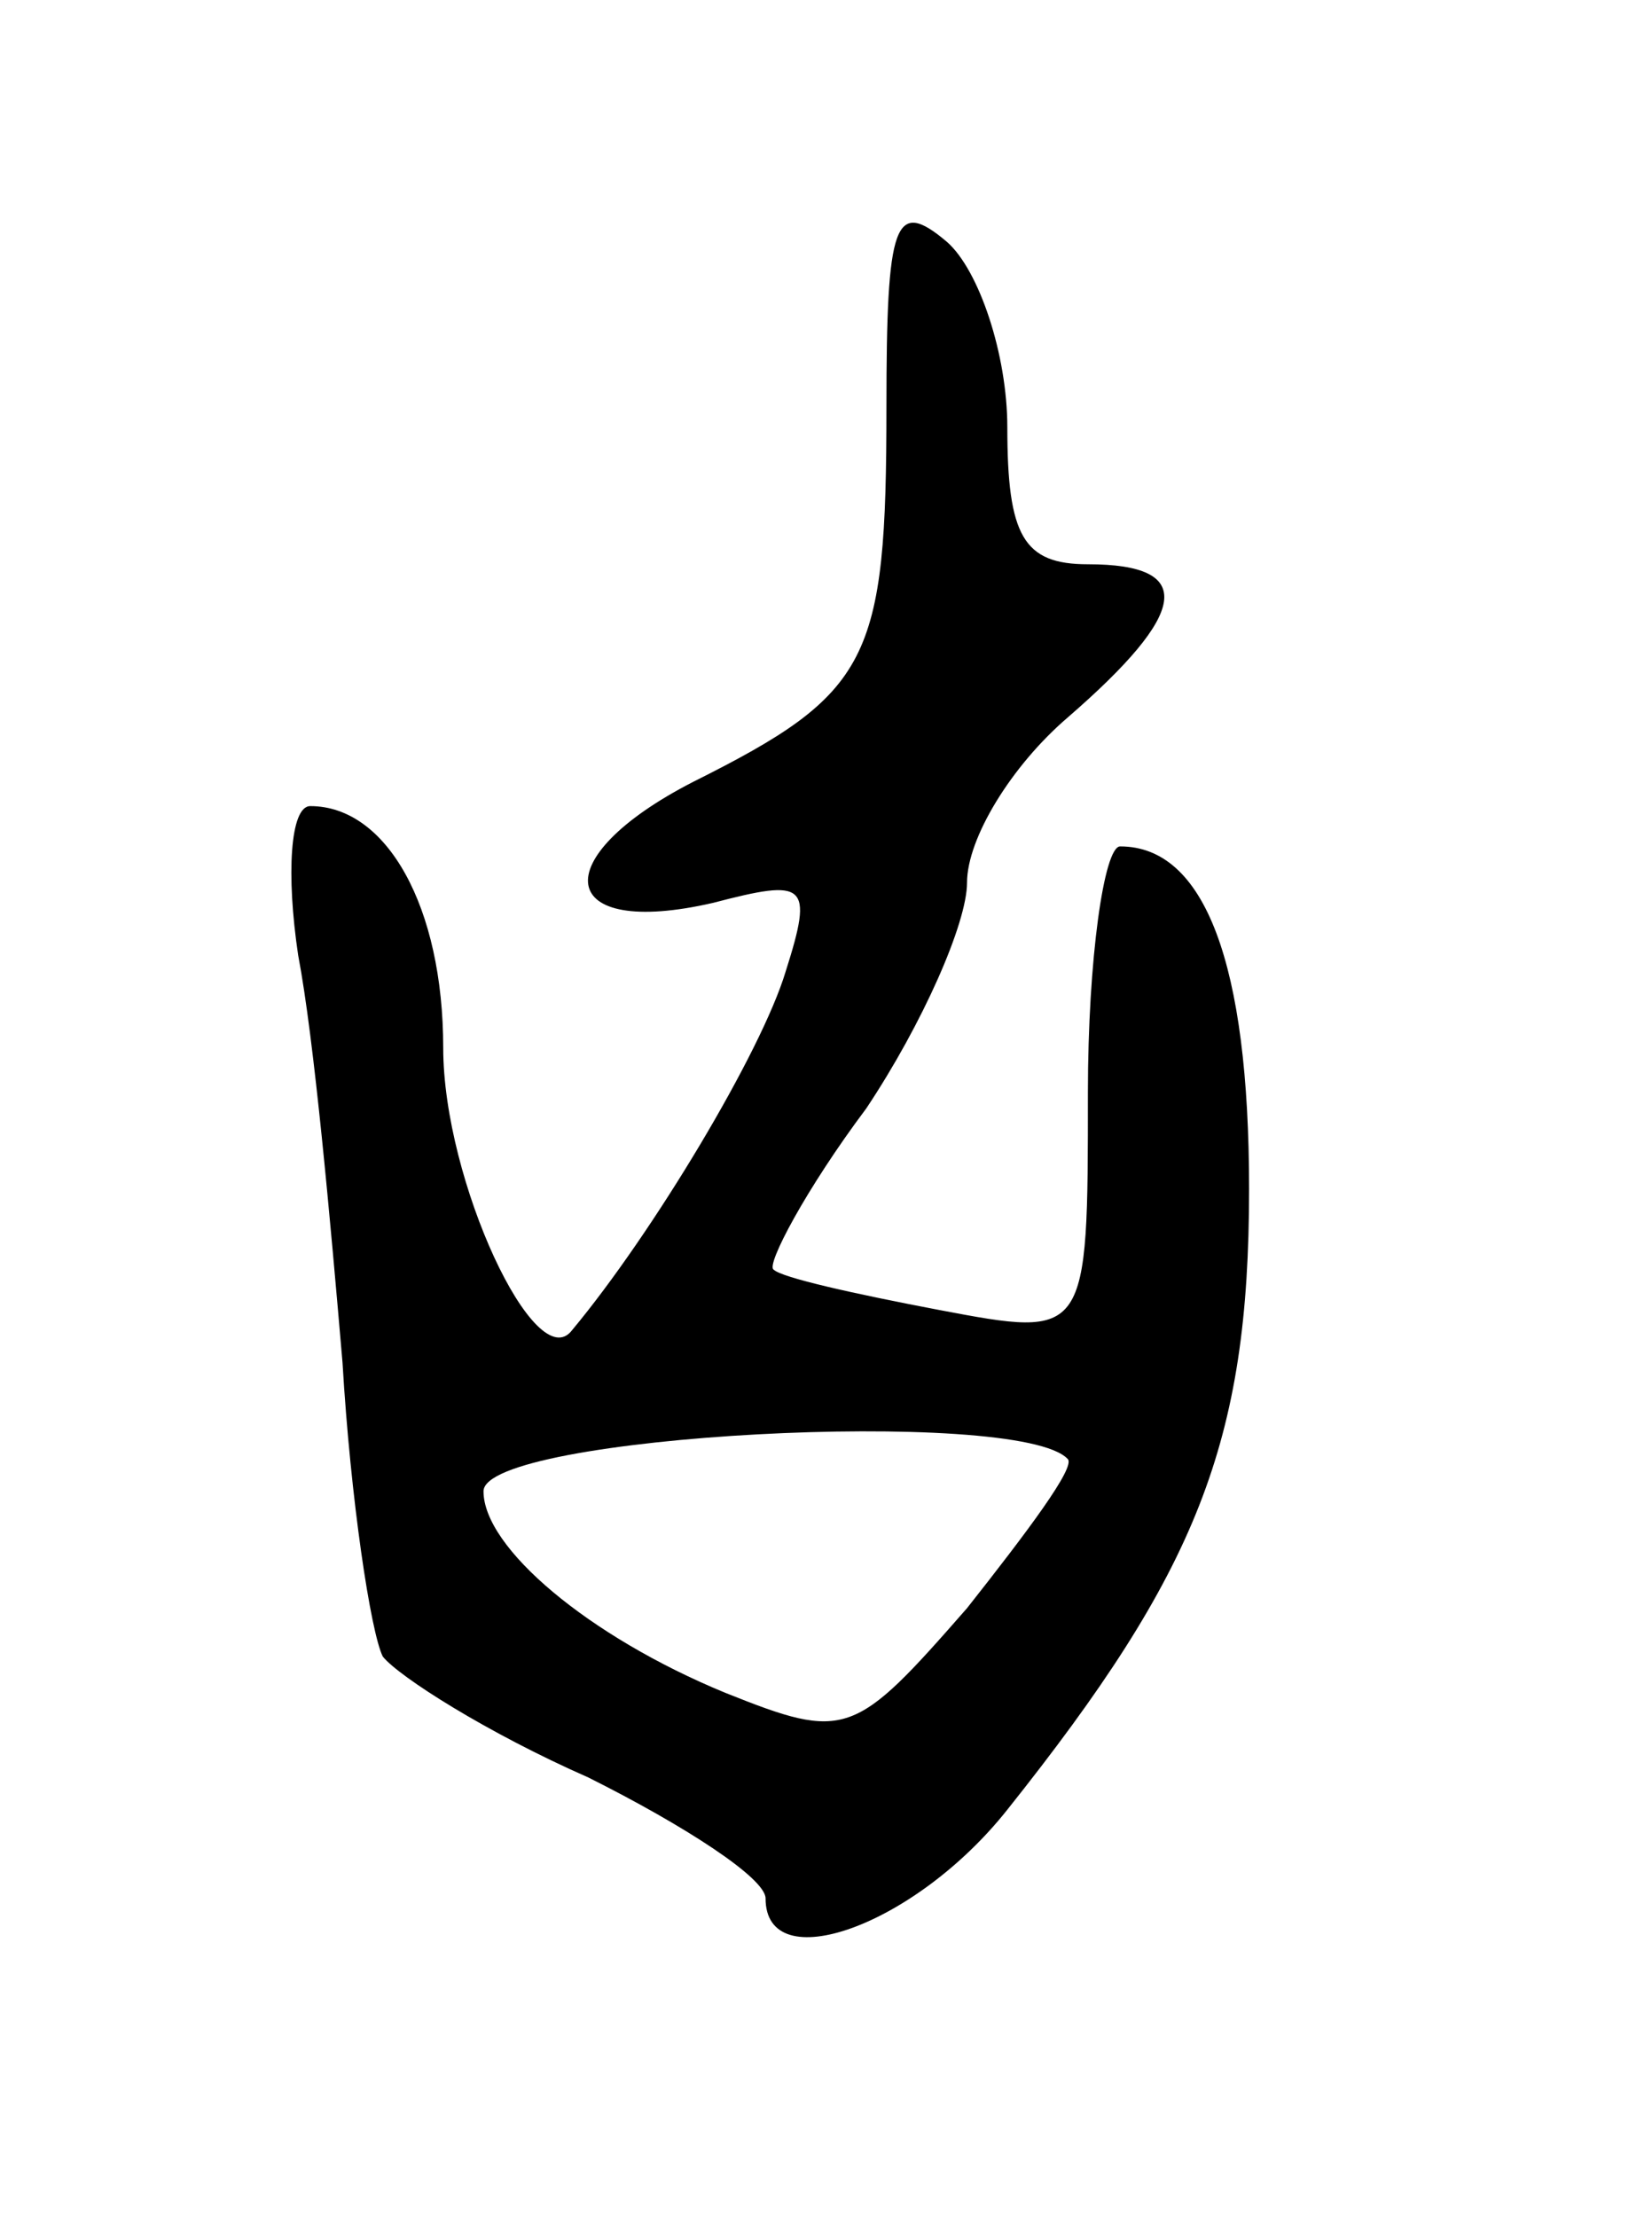 <svg version="1.0" xmlns="http://www.w3.org/2000/svg"
 width="41pt" height="55pt" viewBox="0 0 41 55"
 preserveAspectRatio="xMidYMid meet">
<g transform="translate(0,55) scale(0.1,-0.1)"
fill="#000000" stroke="none">
<path d="M220 449 c0 -63 -4 -71 -48 -93 -37 -19 -34 -39 5 -30 23 6 25 5 18
-17 -6 -20 -33 -65 -53 -89 -9 -12 -32 37 -32 70 0 35 -14 60 -33 60 -5 0 -6
-17 -3 -37 4 -21 8 -66 11 -101 2 -34 7 -67 10 -73 4 -5 26 -19 51 -30 24 -12
44 -25 44 -30 0 -20 37 -7 60 22 47 59 60 91 60 154 0 56 -11 85 -32 85 -4 0
-8 -28 -8 -61 0 -61 0 -61 -37 -54 -21 4 -39 8 -41 10 -2 1 8 20 23 40 14 21
25 46 25 56 0 11 11 29 25 41 30 26 32 38 5 38 -16 0 -20 7 -20 34 0 18 -7 39
-15 46 -13 11 -15 5 -15 -41z m45 -261 c2 -2 -10 -18 -25 -37 -28 -32 -30 -33
-60 -21 -34 14 -60 36 -60 50 0 14 133 21 145 8z"/>
</g>
</svg>
